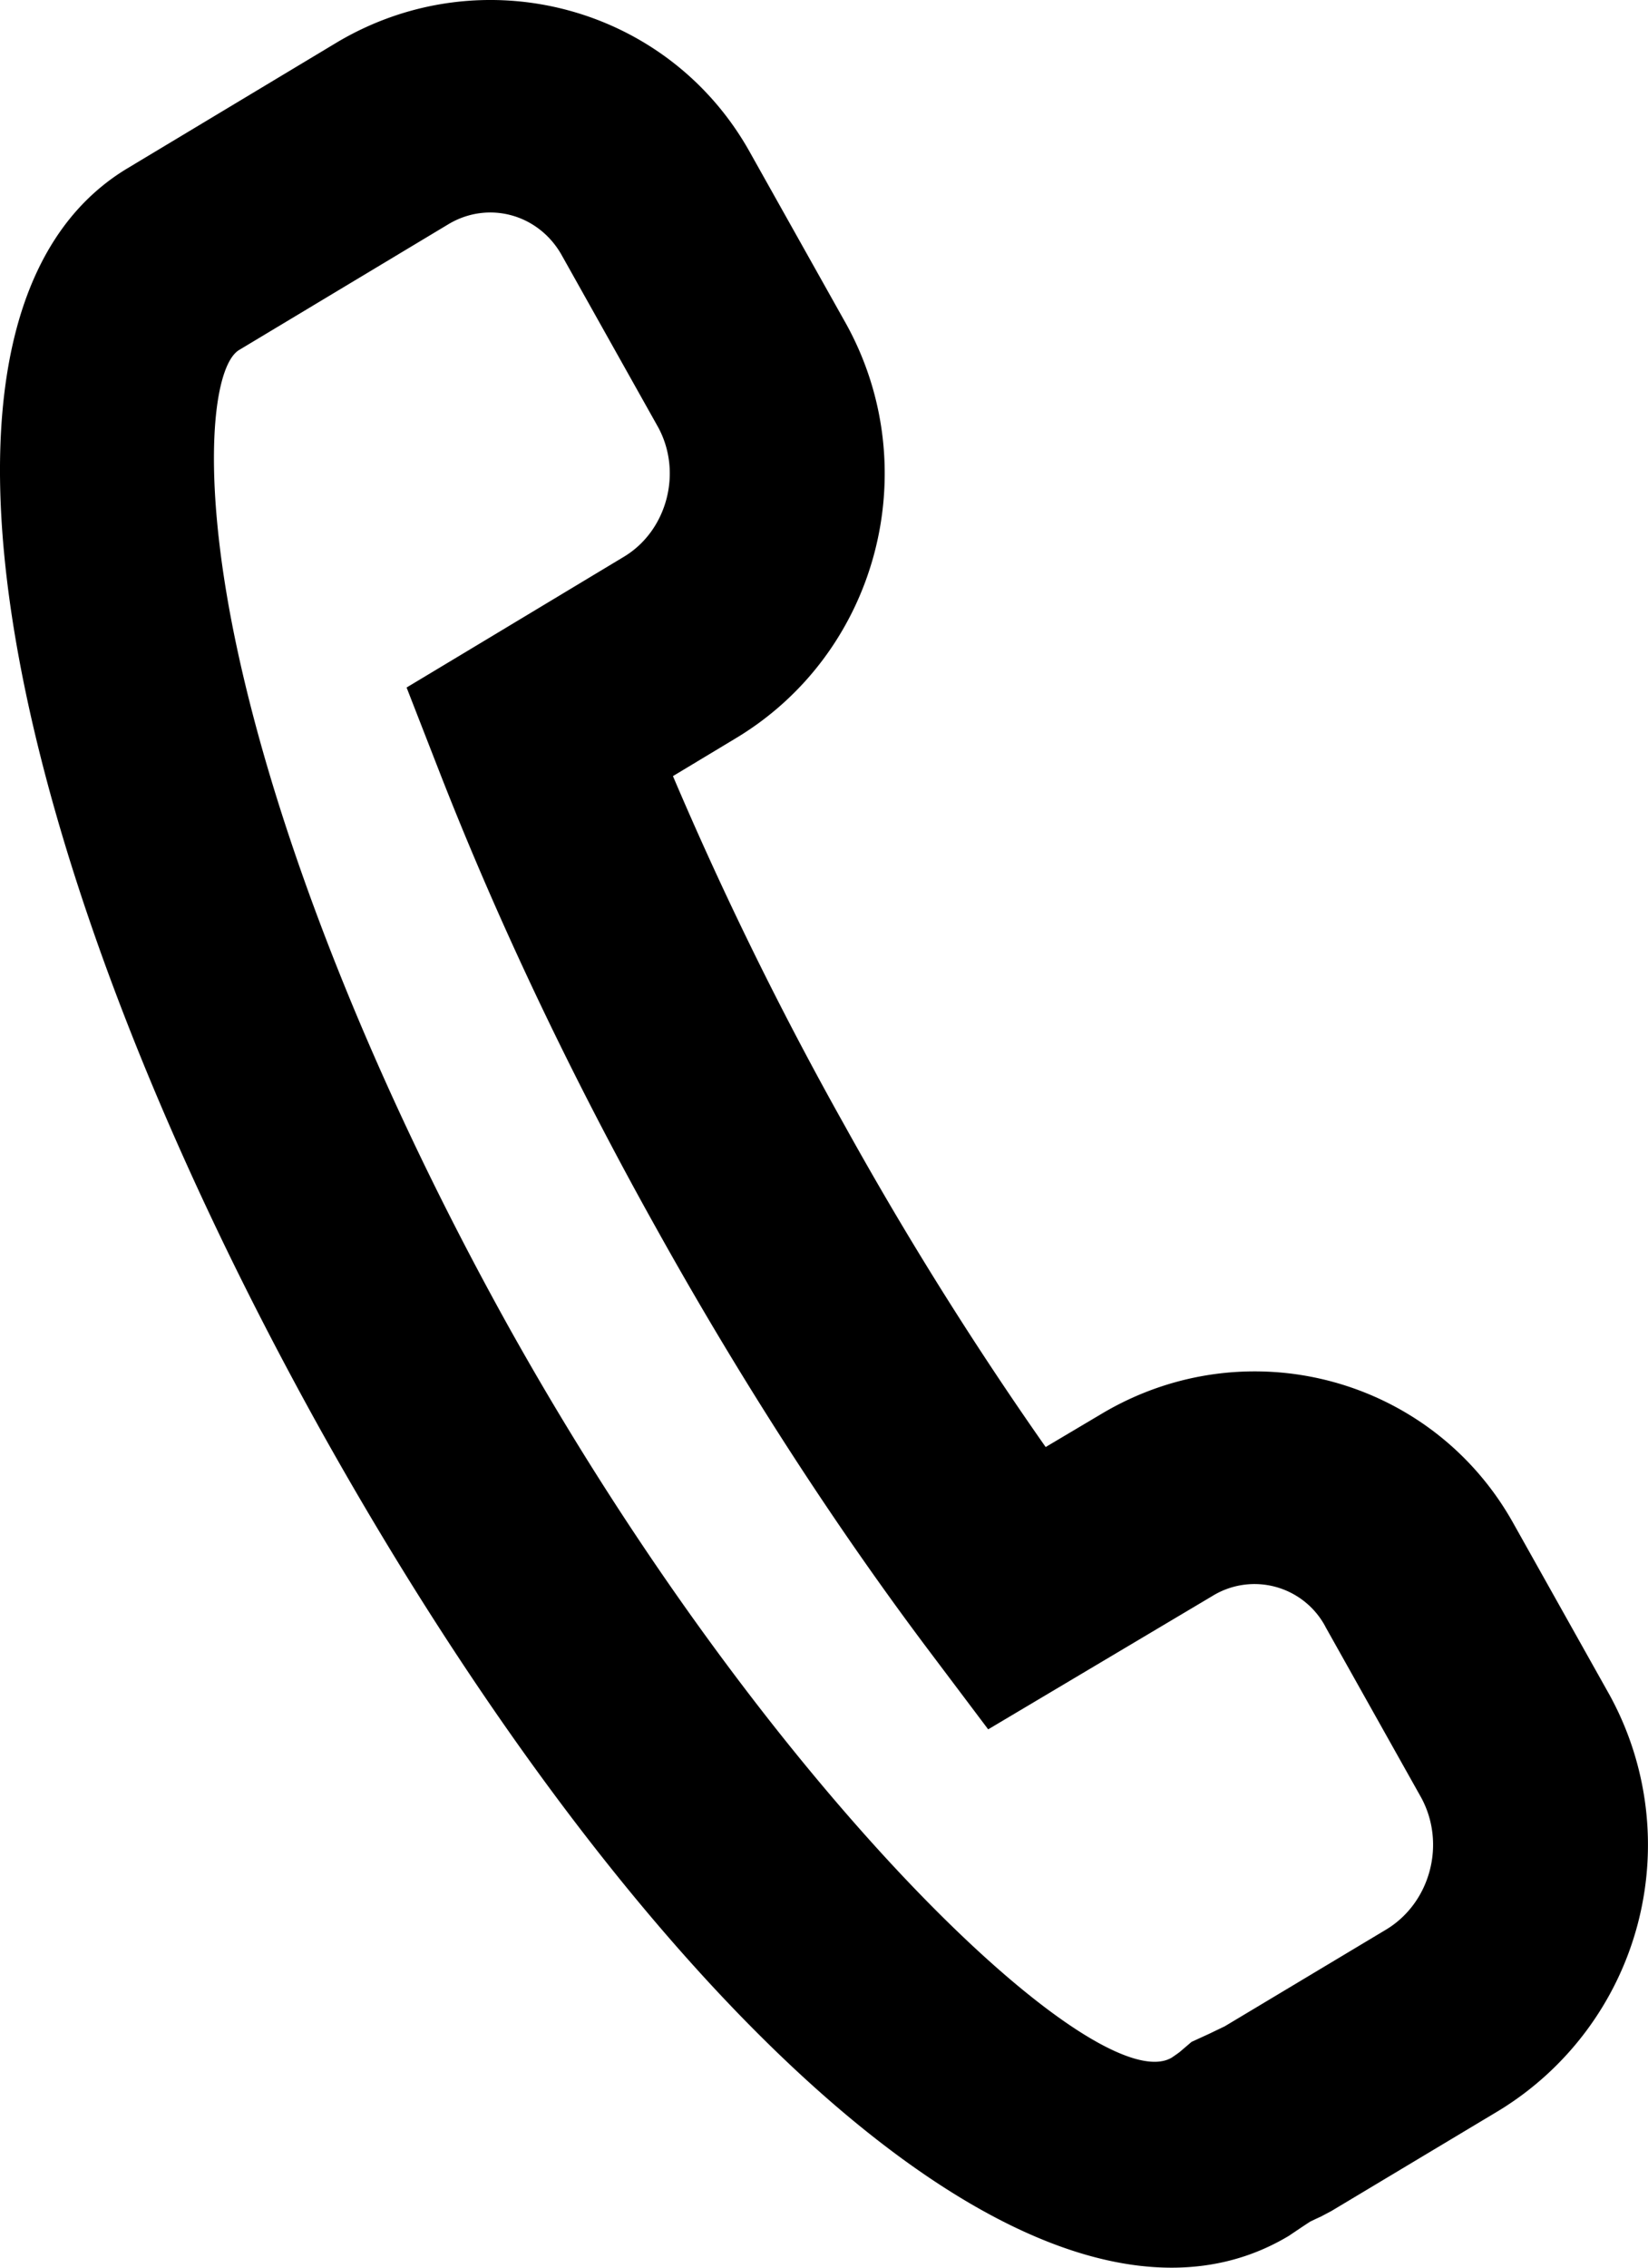 <svg xmlns="http://www.w3.org/2000/svg" width="32" height="44"><path d="M25.737 31.564a1.56 1.56 0 0 0-2.203-.592l-4.346 2.583-1.13-1.5c-1.848-2.452-3.656-5.243-5.32-8.233-1.666-2.979-3.093-5.992-4.216-8.874l-.627-1.608 1.49-.895 2.728-1.641c.841-.504 1.144-1.643.664-2.519L10.912 4.96c-.446-.805-1.422-1.07-2.194-.616L4.643 6.791c-.501.302-.753 2.343-.08 5.6.792 3.827 2.674 8.607 5.312 13.35 5.055 9.059 11.438 15.04 12.878 14.183.11-.075.141-.098.16-.114l.224-.191.268-.123c.052-.023.09-.041.203-.096l.173-.083 3.142-1.882c.853-.52 1.158-1.663.673-2.556l-1.86-3.315zm-4.361-4.123c2.821-1.69 6.439-.719 8.019 2.133l1.86 3.316a6.042 6.042 0 0 1-2.153 8.064l-3.25 1.947-.208.11c-.052.023-.09.041-.203.095-.14.091-.253.168-.417.278-4.757 2.847-12.57-4.476-18.808-15.654C.046 16.636-2.144 6.047 2.471 3.268L6.565.809C9.388-.85 12.995.126 14.57 2.97l1.87 3.333c1.543 2.815.596 6.377-2.16 8.026l-1.213.73a69.295 69.295 0 0 0 3.33 6.772 69.637 69.637 0 0 0 3.907 6.246l1.072-.636z"/></svg>